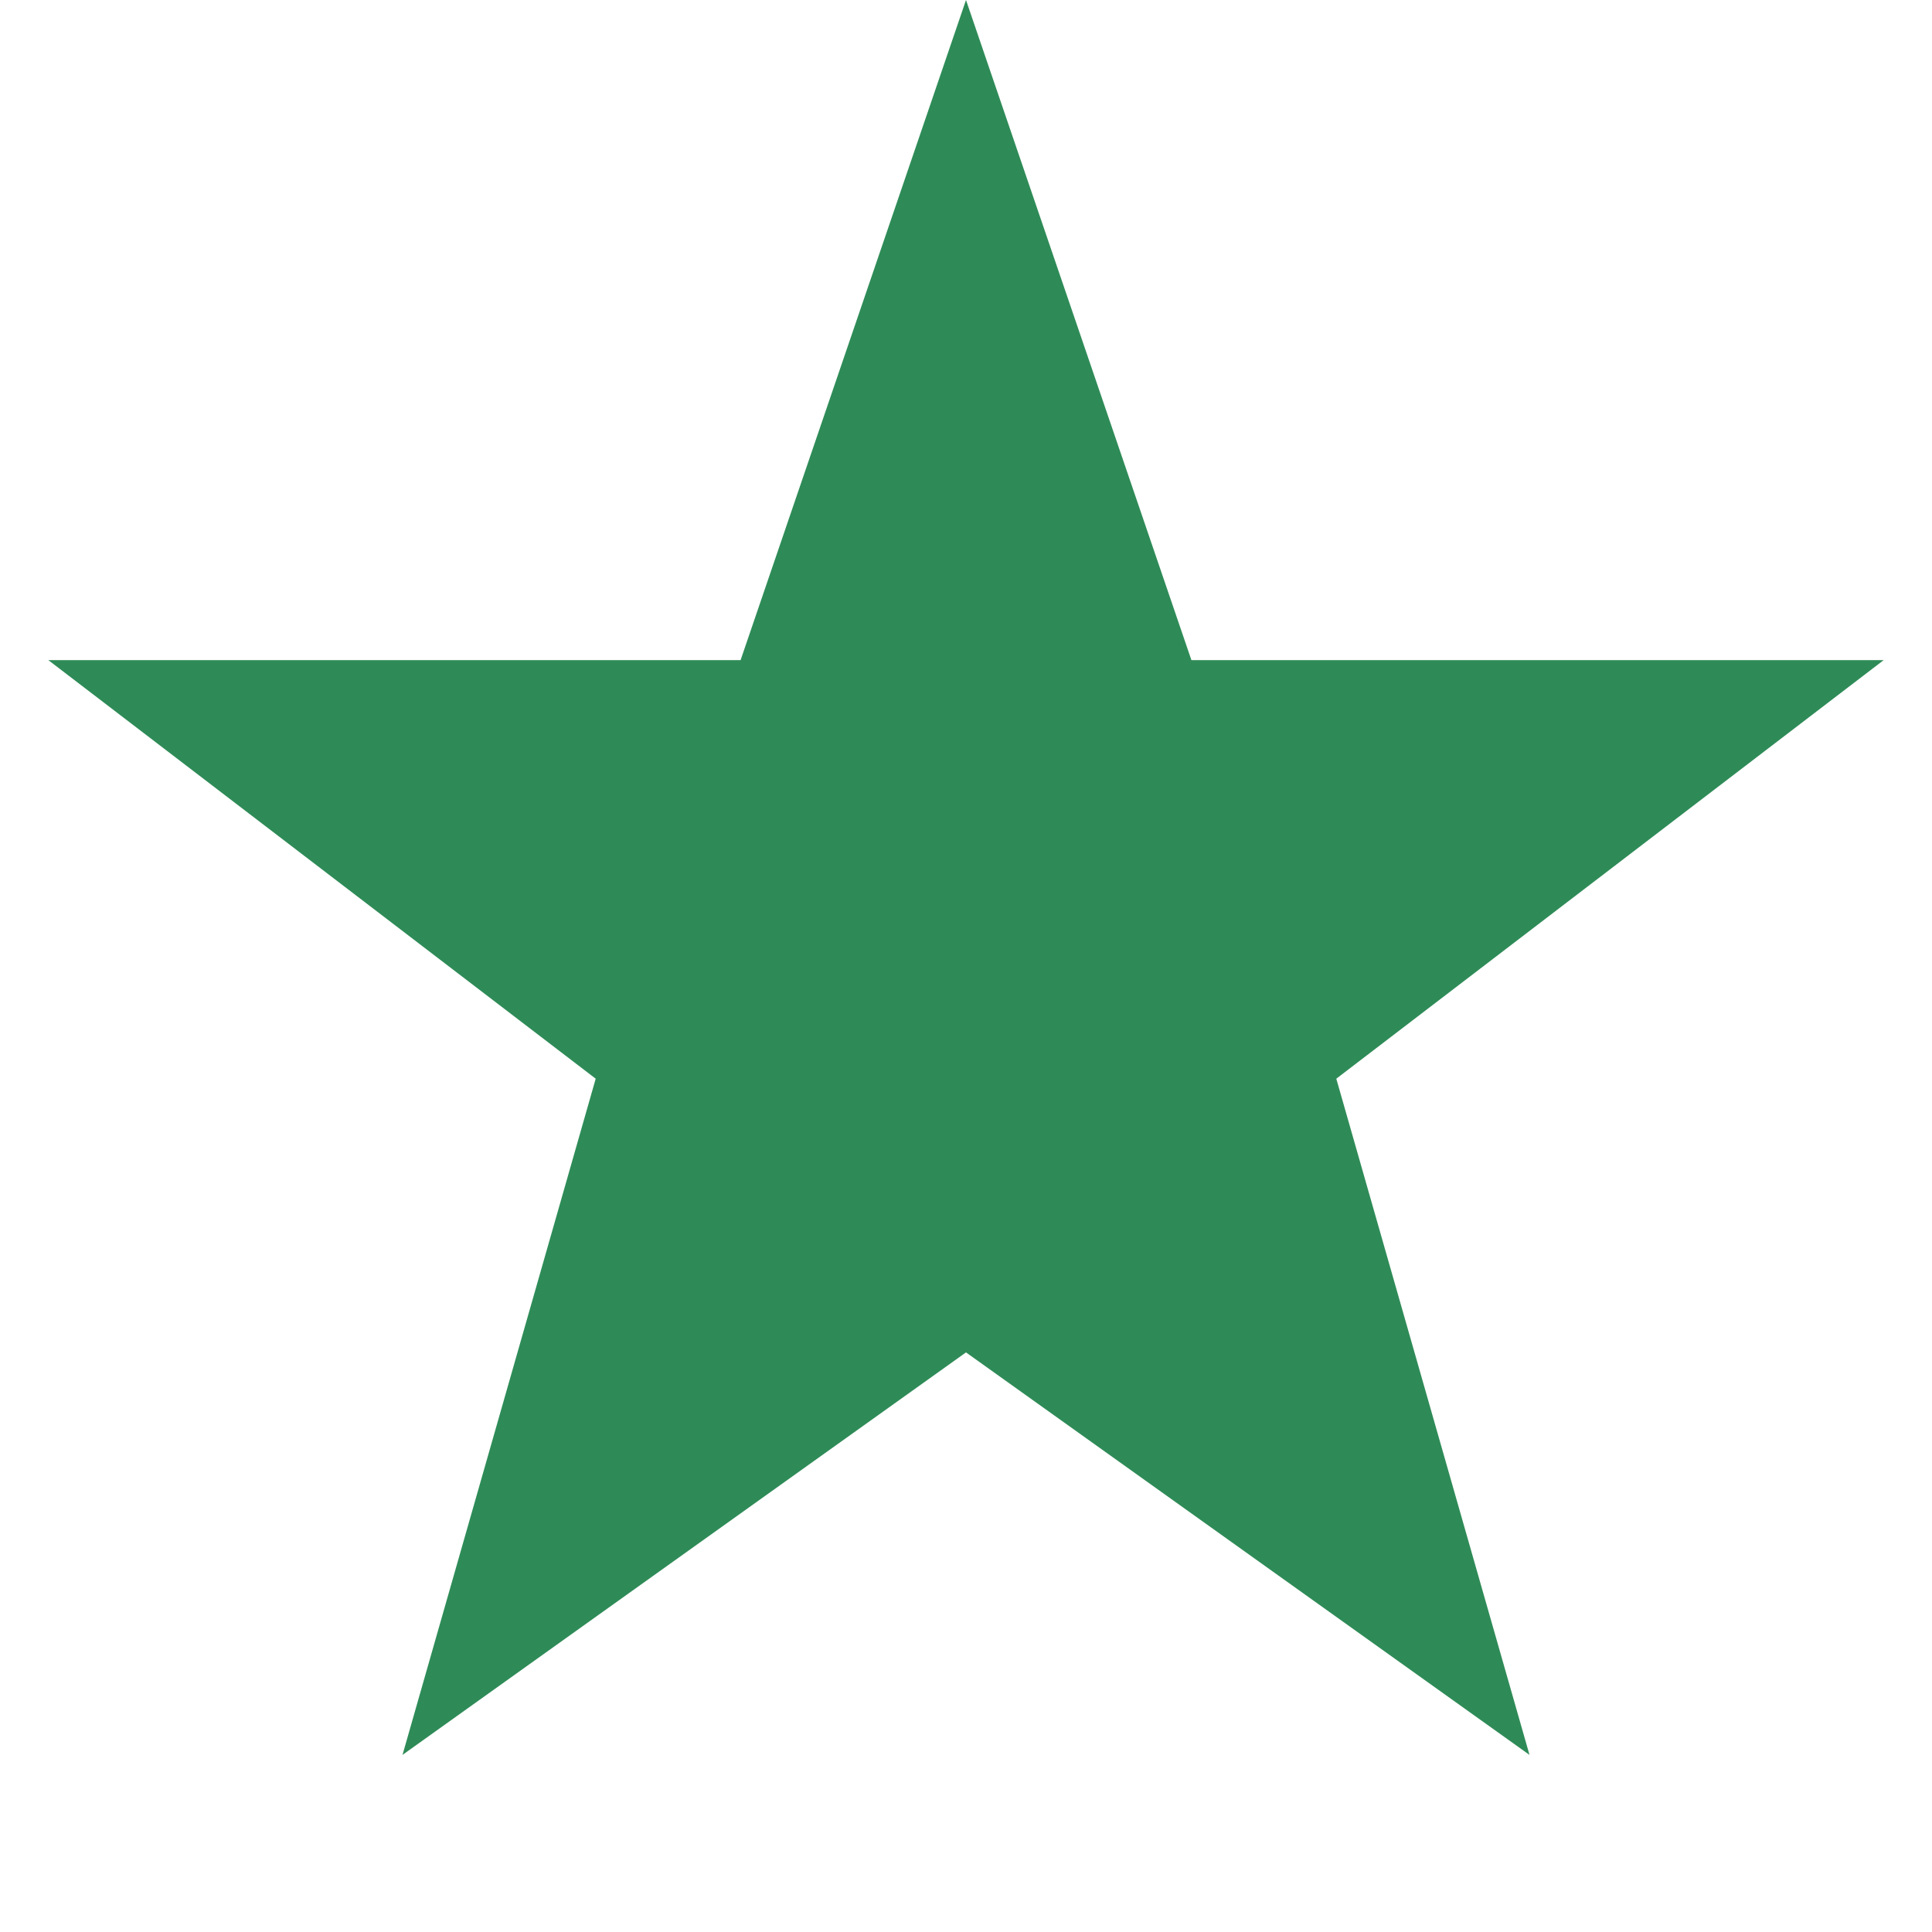 <?xml version='1.0' encoding='us-ascii'?>
<svg xmlns="http://www.w3.org/2000/svg" height="350" version="1.1" viewBox="0 0 120 120" width="350">
    <polygon fill="#2e8b57" points="60 0 74 41 117 41 83 67 95 109 60 84 25 109 37 67 3 41 46 41" />
</svg>